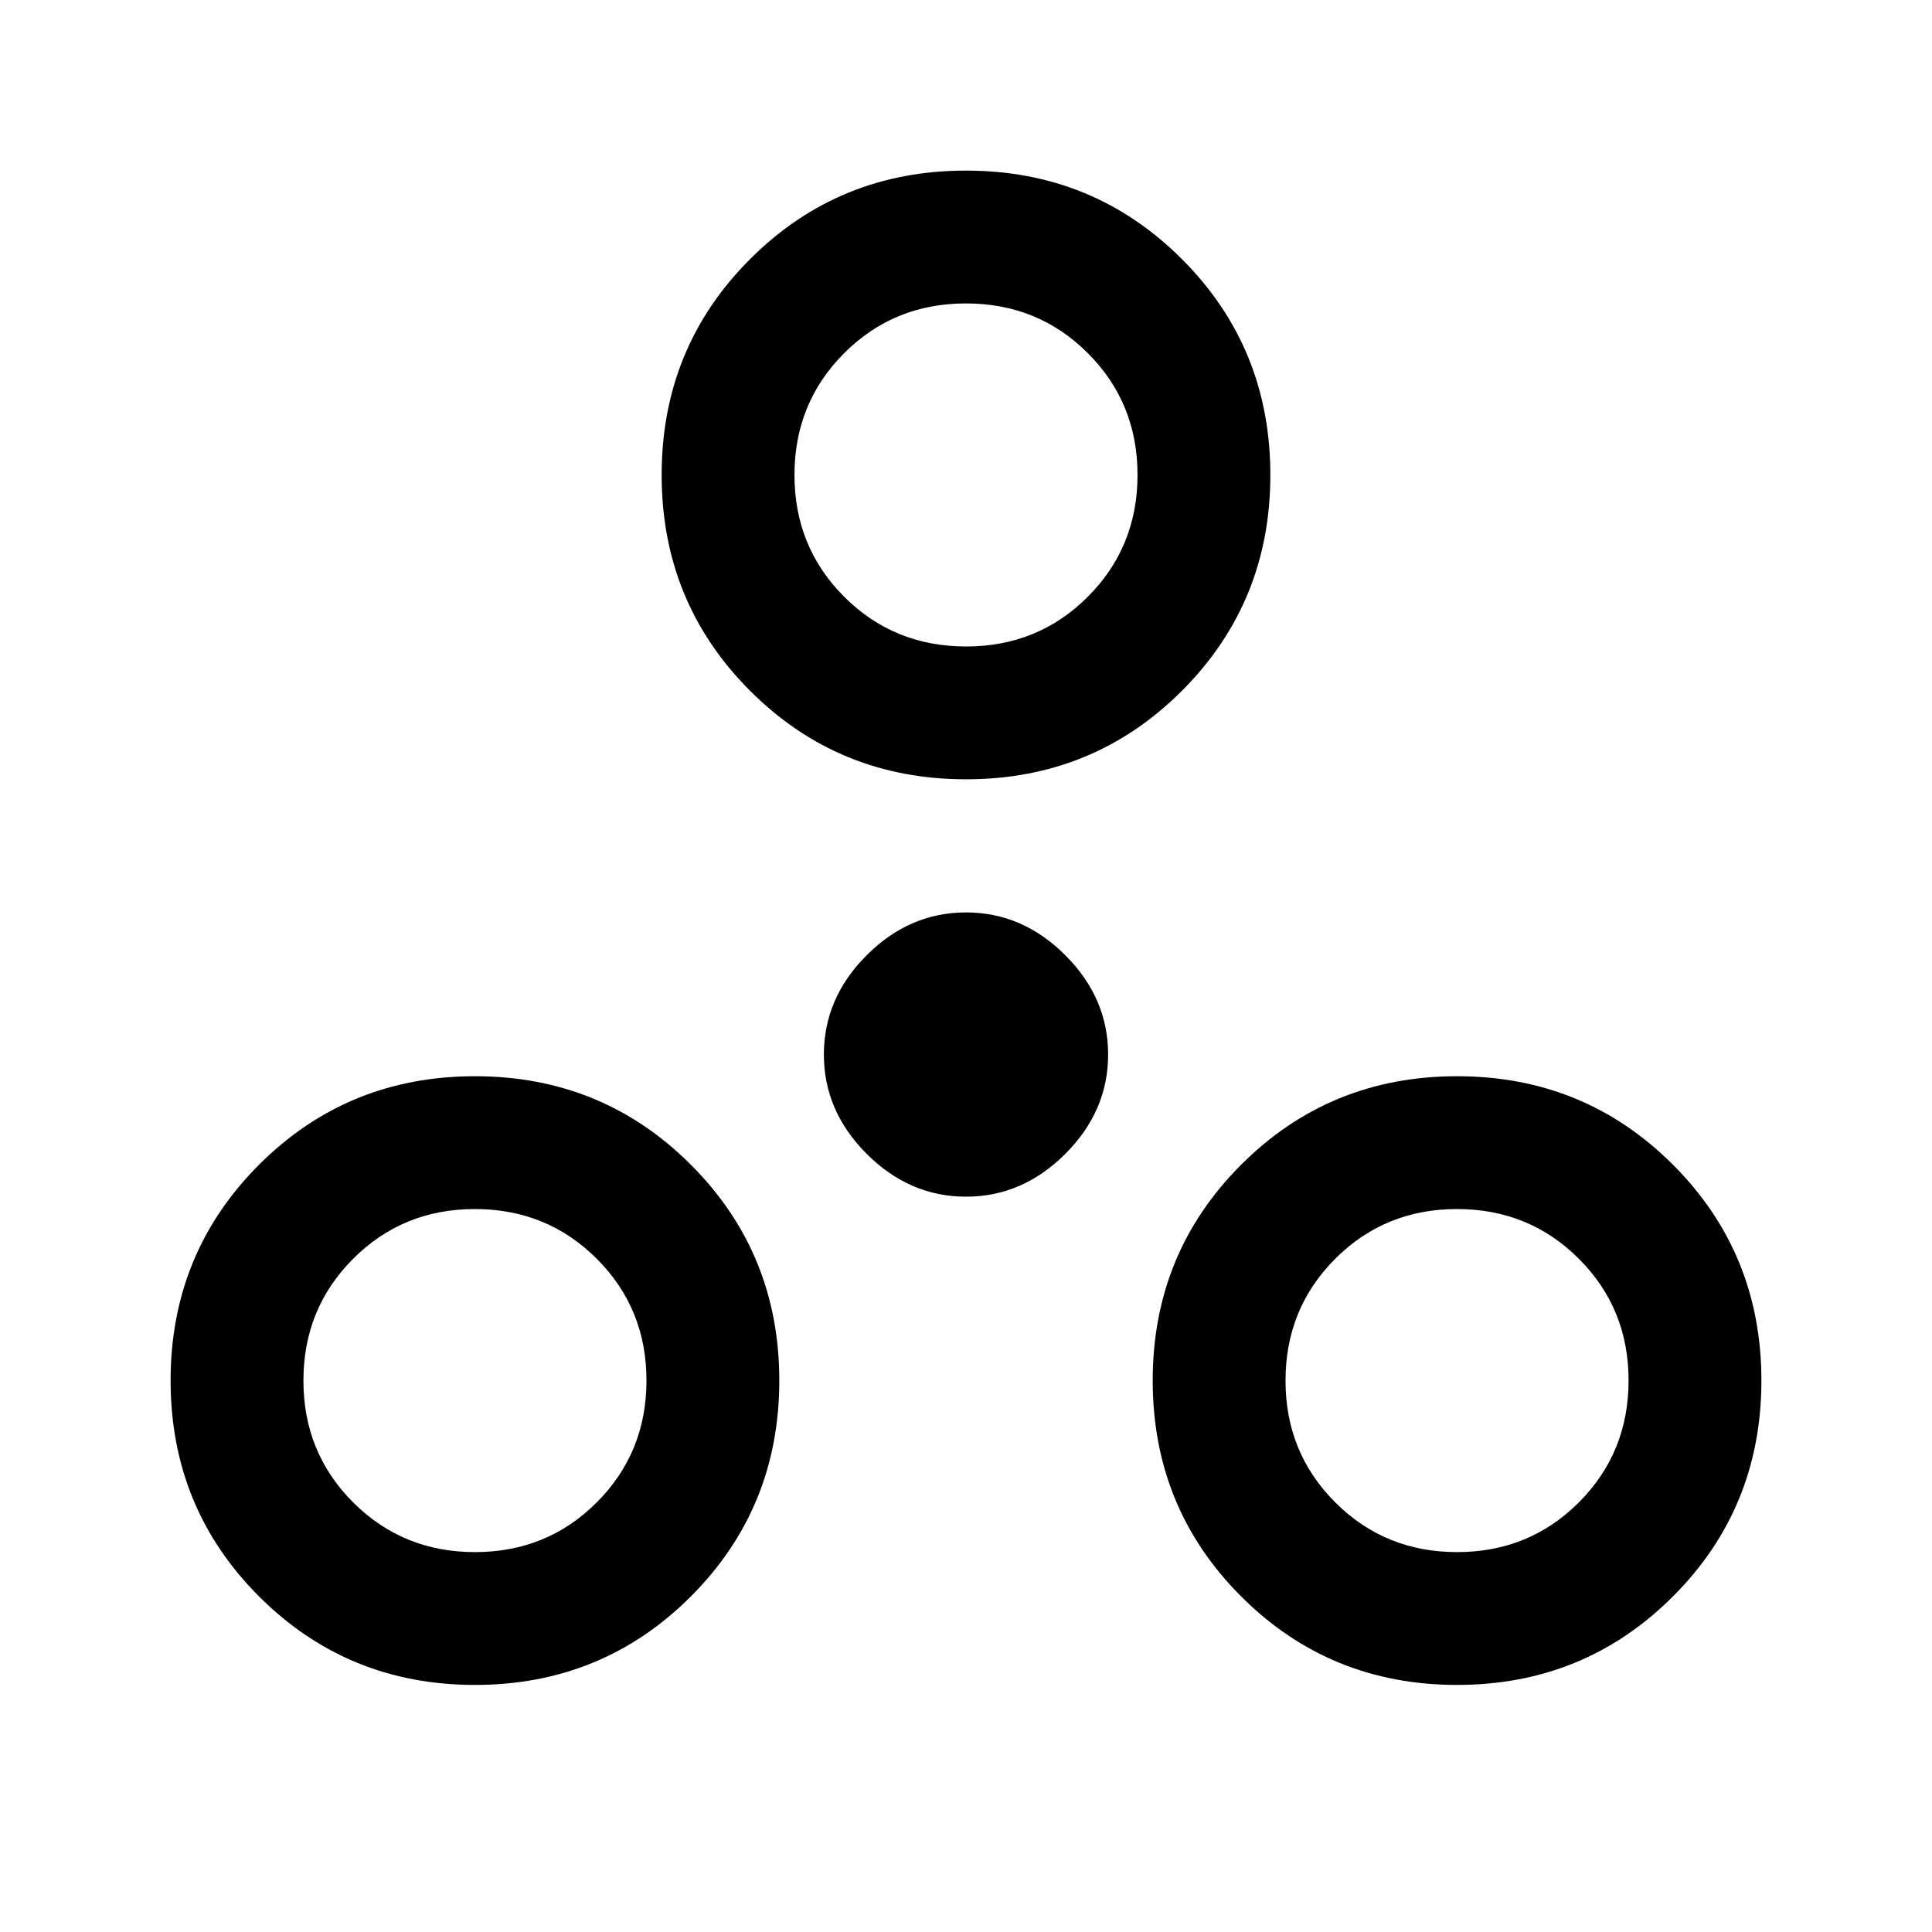 <svg xmlns="http://www.w3.org/2000/svg" height="24" viewBox="0 -960 960 960" width="24"><path d="M236-122.77q-63.31 0-107.27-43.96Q84.77-210.69 84.77-274q0-63.31 43.96-107.27 43.96-43.96 107.27-43.96 63.31 0 107.27 43.96 43.96 43.96 43.96 107.27 0 63.31-43.96 107.27-43.96 43.96-107.27 43.96Zm488 0q-63.31 0-107.27-43.96-43.96-43.96-43.96-107.27 0-63.31 43.96-107.27 43.96-43.96 107.27-43.96 63.31 0 107.27 43.96 43.96 43.96 43.96 107.27 0 63.31-43.96 107.27-43.96 43.96-107.27 43.96Zm-487.97-66q35.82 0 60.51-24.72 24.69-24.72 24.69-60.54t-24.72-60.51q-24.72-24.69-60.54-24.69t-60.51 24.72q-24.69 24.72-24.69 60.54t24.72 60.51q24.72 24.69 60.54 24.69Zm488 0q35.82 0 60.51-24.72 24.69-24.72 24.69-60.54t-24.72-60.51q-24.72-24.69-60.54-24.69t-60.51 24.72q-24.69 24.72-24.69 60.54t24.72 60.51q24.72 24.69 60.54 24.69ZM480-365.38q-28.08 0-49.35-21.27-21.27-21.27-21.27-49.35 0-28.08 21.27-49.35 21.27-21.27 49.35-21.27 28.08 0 49.35 21.27 21.27 21.27 21.27 49.35 0 28.08-21.27 49.35-21.27 21.27-49.35 21.27Zm0-207.39q-63.31 0-107.27-43.96-43.96-43.96-43.96-107.27 0-63.31 43.96-107.27 43.96-43.96 107.27-43.96 63.31 0 107.27 43.96 43.96 43.96 43.96 107.27 0 63.31-43.96 107.27-43.96 43.96-107.27 43.96Zm.03-66q35.82 0 60.51-24.72 24.69-24.72 24.69-60.54t-24.72-60.51q-24.72-24.69-60.54-24.69t-60.51 24.72q-24.69 24.72-24.69 60.54t24.72 60.51q24.72 24.69 60.54 24.69ZM480-724ZM236-274Zm488 0Z"/></svg>